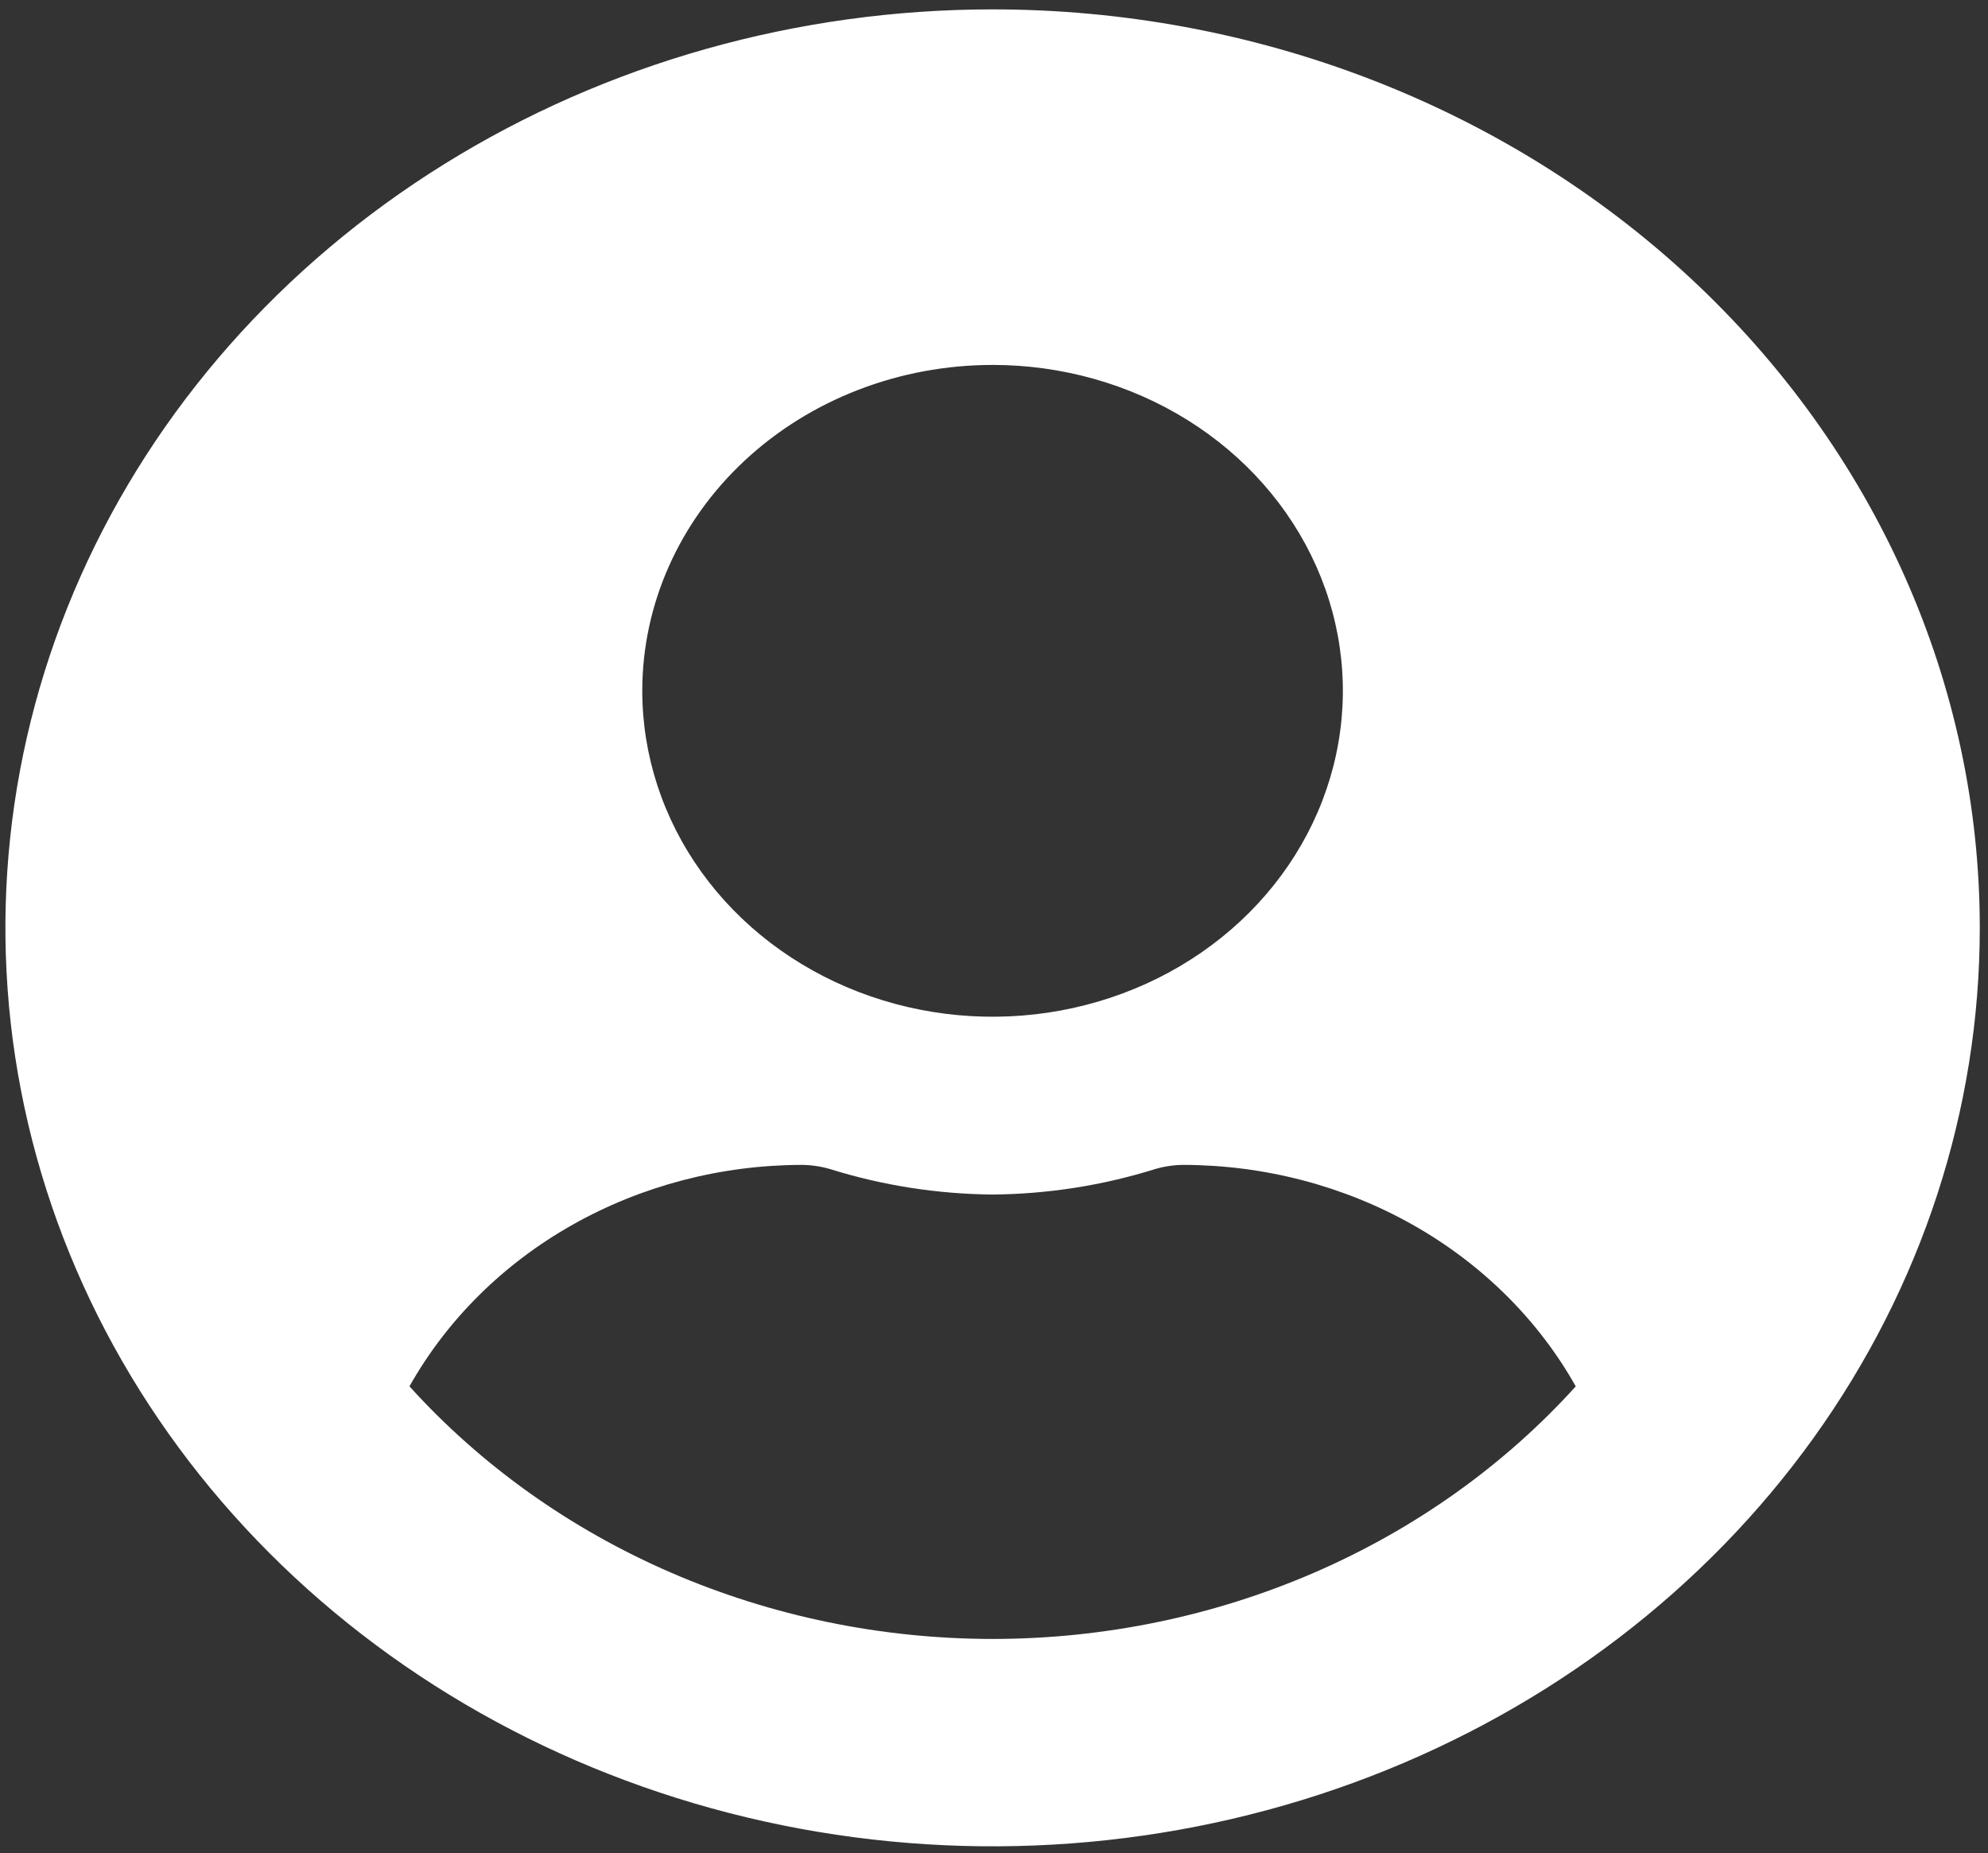 <svg width="103" height="96" viewBox="0 0 103 96" fill="none" xmlns="http://www.w3.org/2000/svg">
<rect x="0" y="0" width="103" height="96" fill="#333333" stroke="none"/>
<path d="M51.426 0.486C41.31 0.487 31.422 3.277 23.011 8.506C14.6 13.734 8.044 21.166 4.173 29.86C0.302 38.554 -0.71 48.122 1.263 57.352C3.237 66.581 8.108 75.06 15.261 81.714C22.414 88.368 31.527 92.9 41.449 94.736C51.37 96.572 61.654 95.63 71 92.029C80.346 88.427 88.334 82.329 93.954 74.504C99.574 66.68 102.574 57.48 102.574 48.069C102.575 41.82 101.253 35.632 98.683 29.859C96.113 24.085 92.346 18.839 87.596 14.421C82.846 10.002 77.207 6.497 71.001 4.106C64.795 1.715 58.143 0.485 51.426 0.486ZM51.426 18.905C55.016 18.905 58.525 19.895 61.509 21.75C64.493 23.605 66.82 26.242 68.193 29.327C69.567 32.412 69.927 35.807 69.226 39.082C68.526 42.357 66.798 45.366 64.26 47.727C61.722 50.088 58.488 51.697 54.968 52.348C51.447 53 47.798 52.665 44.482 51.388C41.165 50.11 38.331 47.946 36.337 45.17C34.342 42.393 33.278 39.129 33.277 35.79C33.277 31.312 35.19 27.017 38.593 23.851C41.997 20.685 46.613 18.906 51.426 18.906V18.905ZM51.426 84.907C45.67 84.904 39.984 83.731 34.765 81.471C29.547 79.211 24.922 75.918 21.215 71.821C23.156 68.37 26.074 65.476 29.654 63.455C33.234 61.432 37.339 60.358 41.527 60.348C42.023 60.351 42.517 60.422 42.991 60.56C45.71 61.411 48.557 61.858 51.426 61.884C54.295 61.859 57.142 61.412 59.862 60.56C60.336 60.422 60.829 60.351 61.325 60.348C65.514 60.358 69.62 61.432 73.2 63.454C76.781 65.476 79.699 68.37 81.641 71.822C77.933 75.919 73.308 79.213 68.089 81.473C62.87 83.733 57.183 84.905 51.426 84.907V84.907Z" fill="white"/>
</svg>

